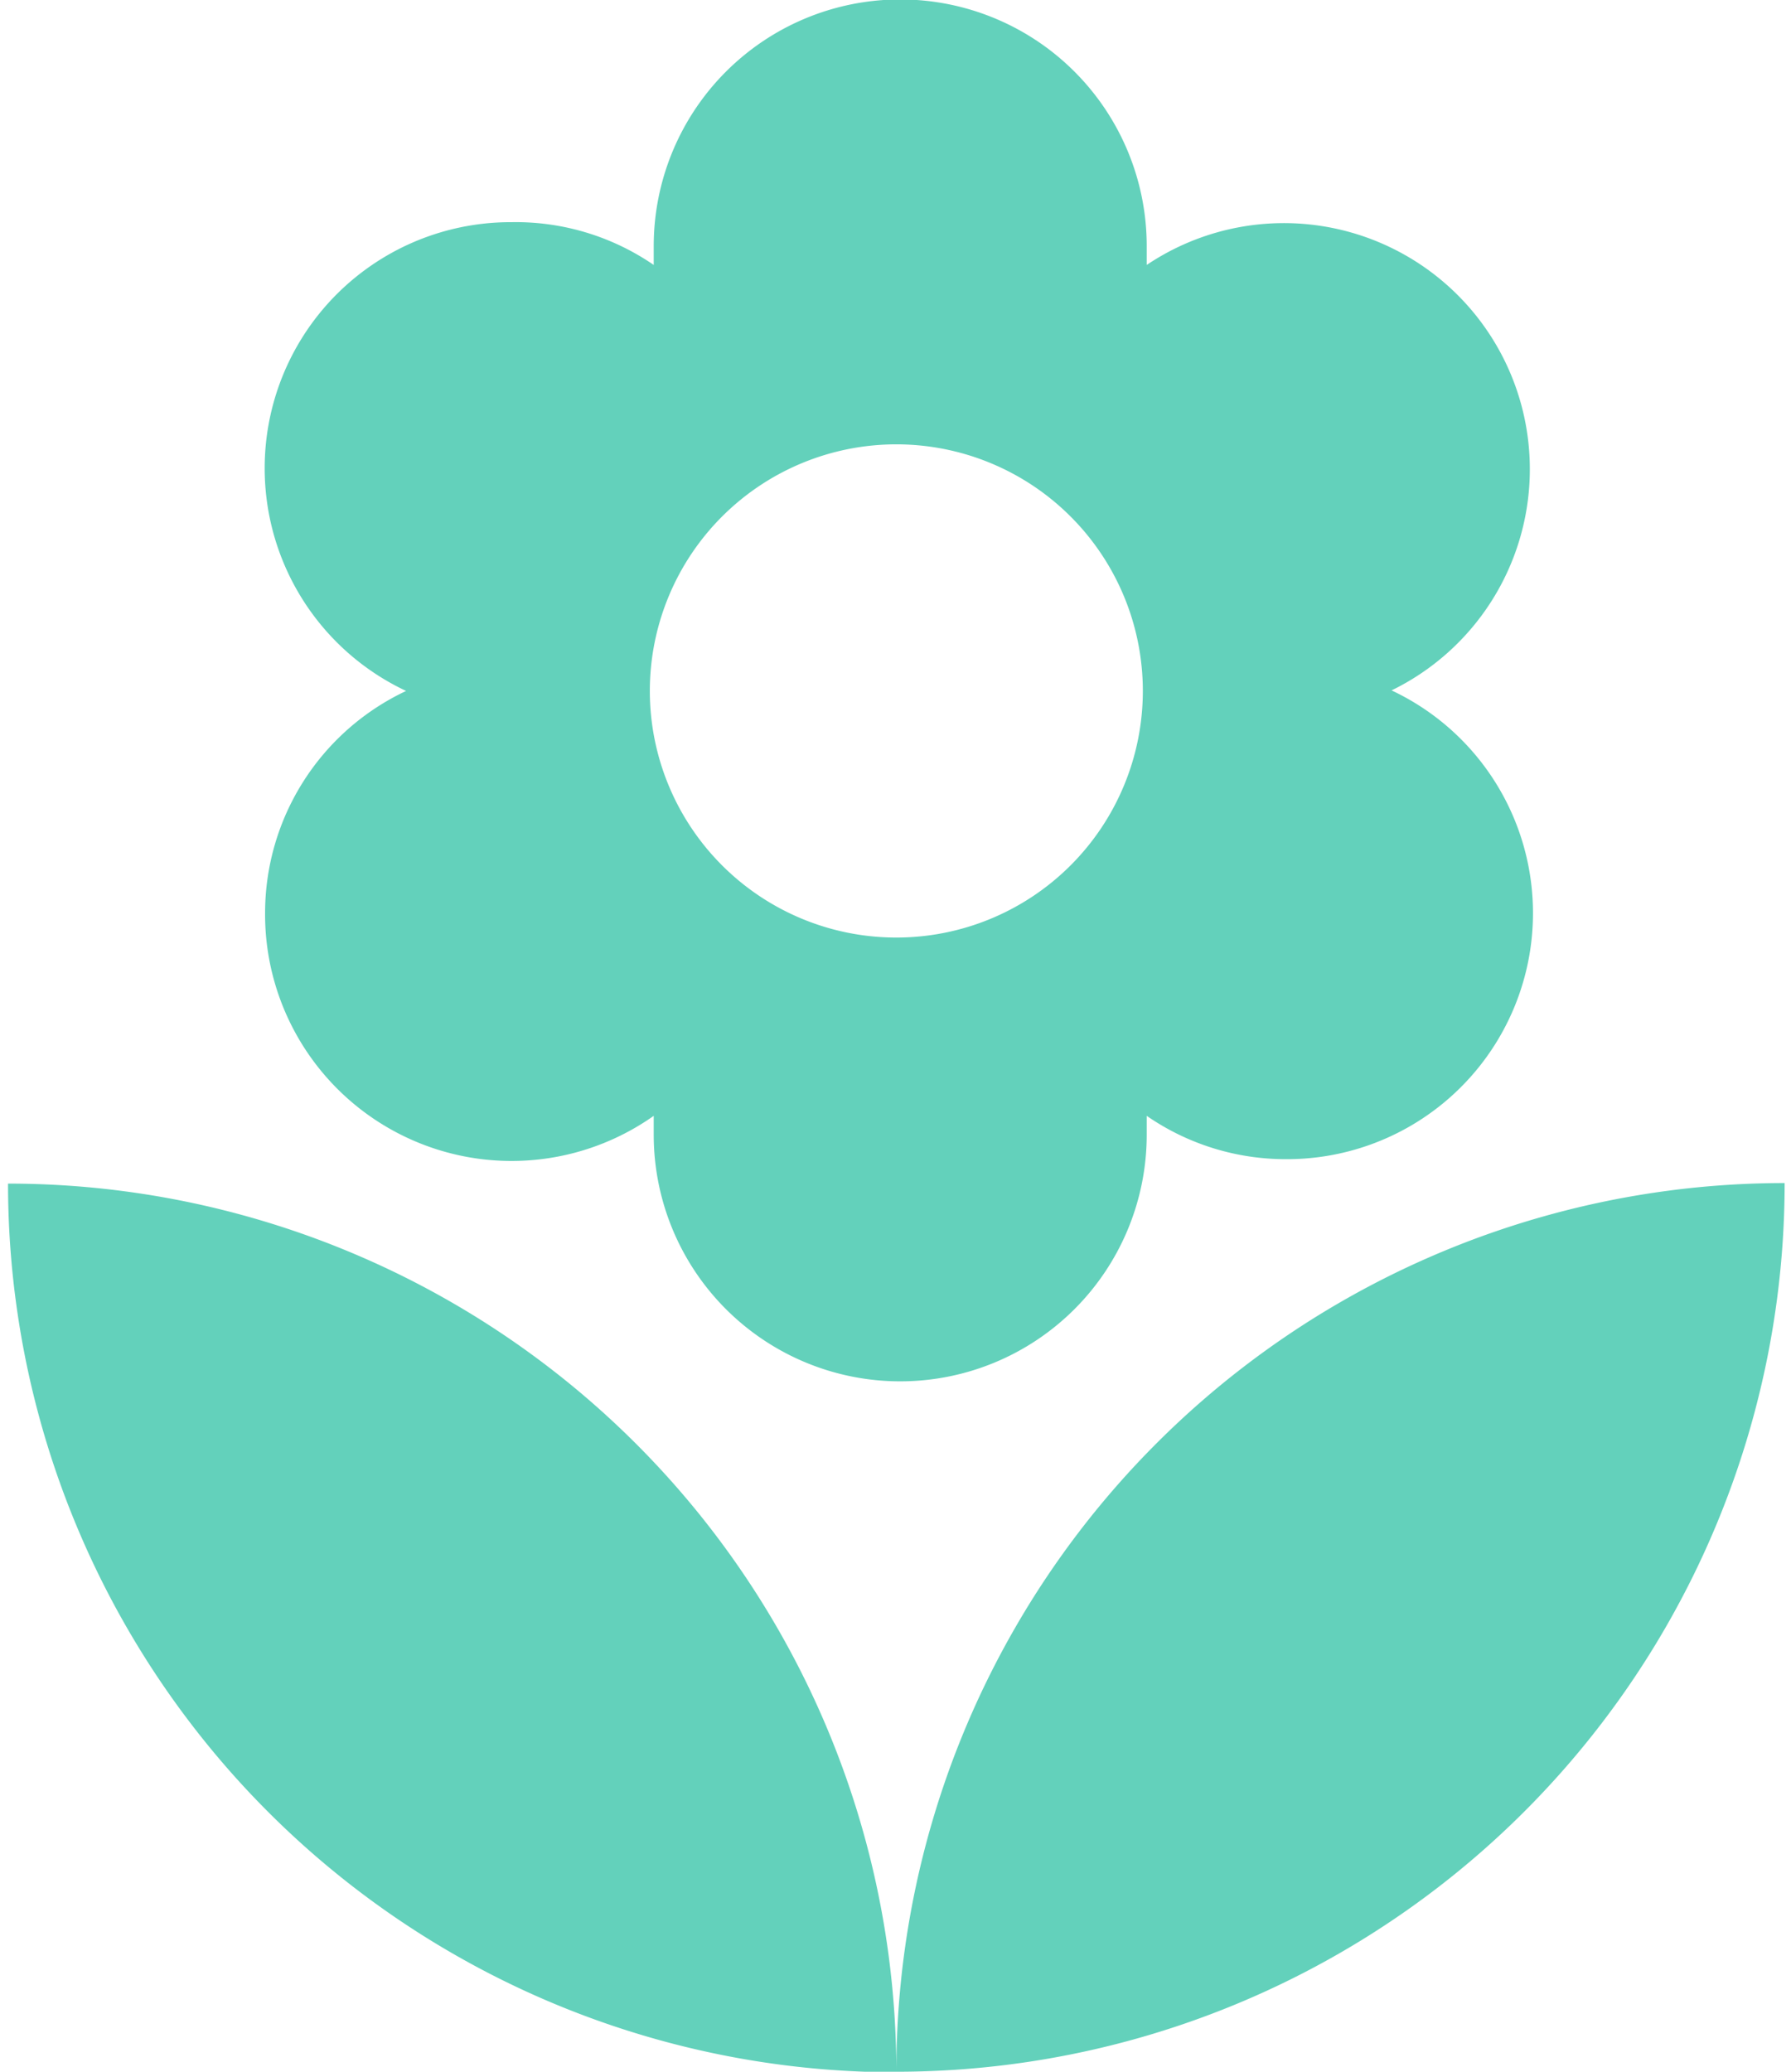 <svg xmlns="http://www.w3.org/2000/svg" width="32" height="37" fill="#63d1bb" viewBox="0 0 31.97 37.3"><path d="M16 37.3a16 16 0 0016-16 16 16 0 00-16 16zM4.63 16.43a4.44 4.44 0 007 3.66v.34a4.44 4.44 0 108.88 0v-.34a4.4 4.4 0 002.51.78 4.43 4.43 0 001.9-8.44 4.43 4.43 0 10-4.41-7.66v-.34a4.44 4.44 0 00-8.88 0v.34A4.39 4.39 0 009.07 4a4.43 4.43 0 00-1.9 8.44 4.42 4.42 0 00-2.54 3.99zM16 8a4.44 4.44 0 11-4.44 4.44A4.44 4.44 0 0116 8zM0 21.31a16 16 0 0016 16 16 16 0 00-16-16z"/></svg>